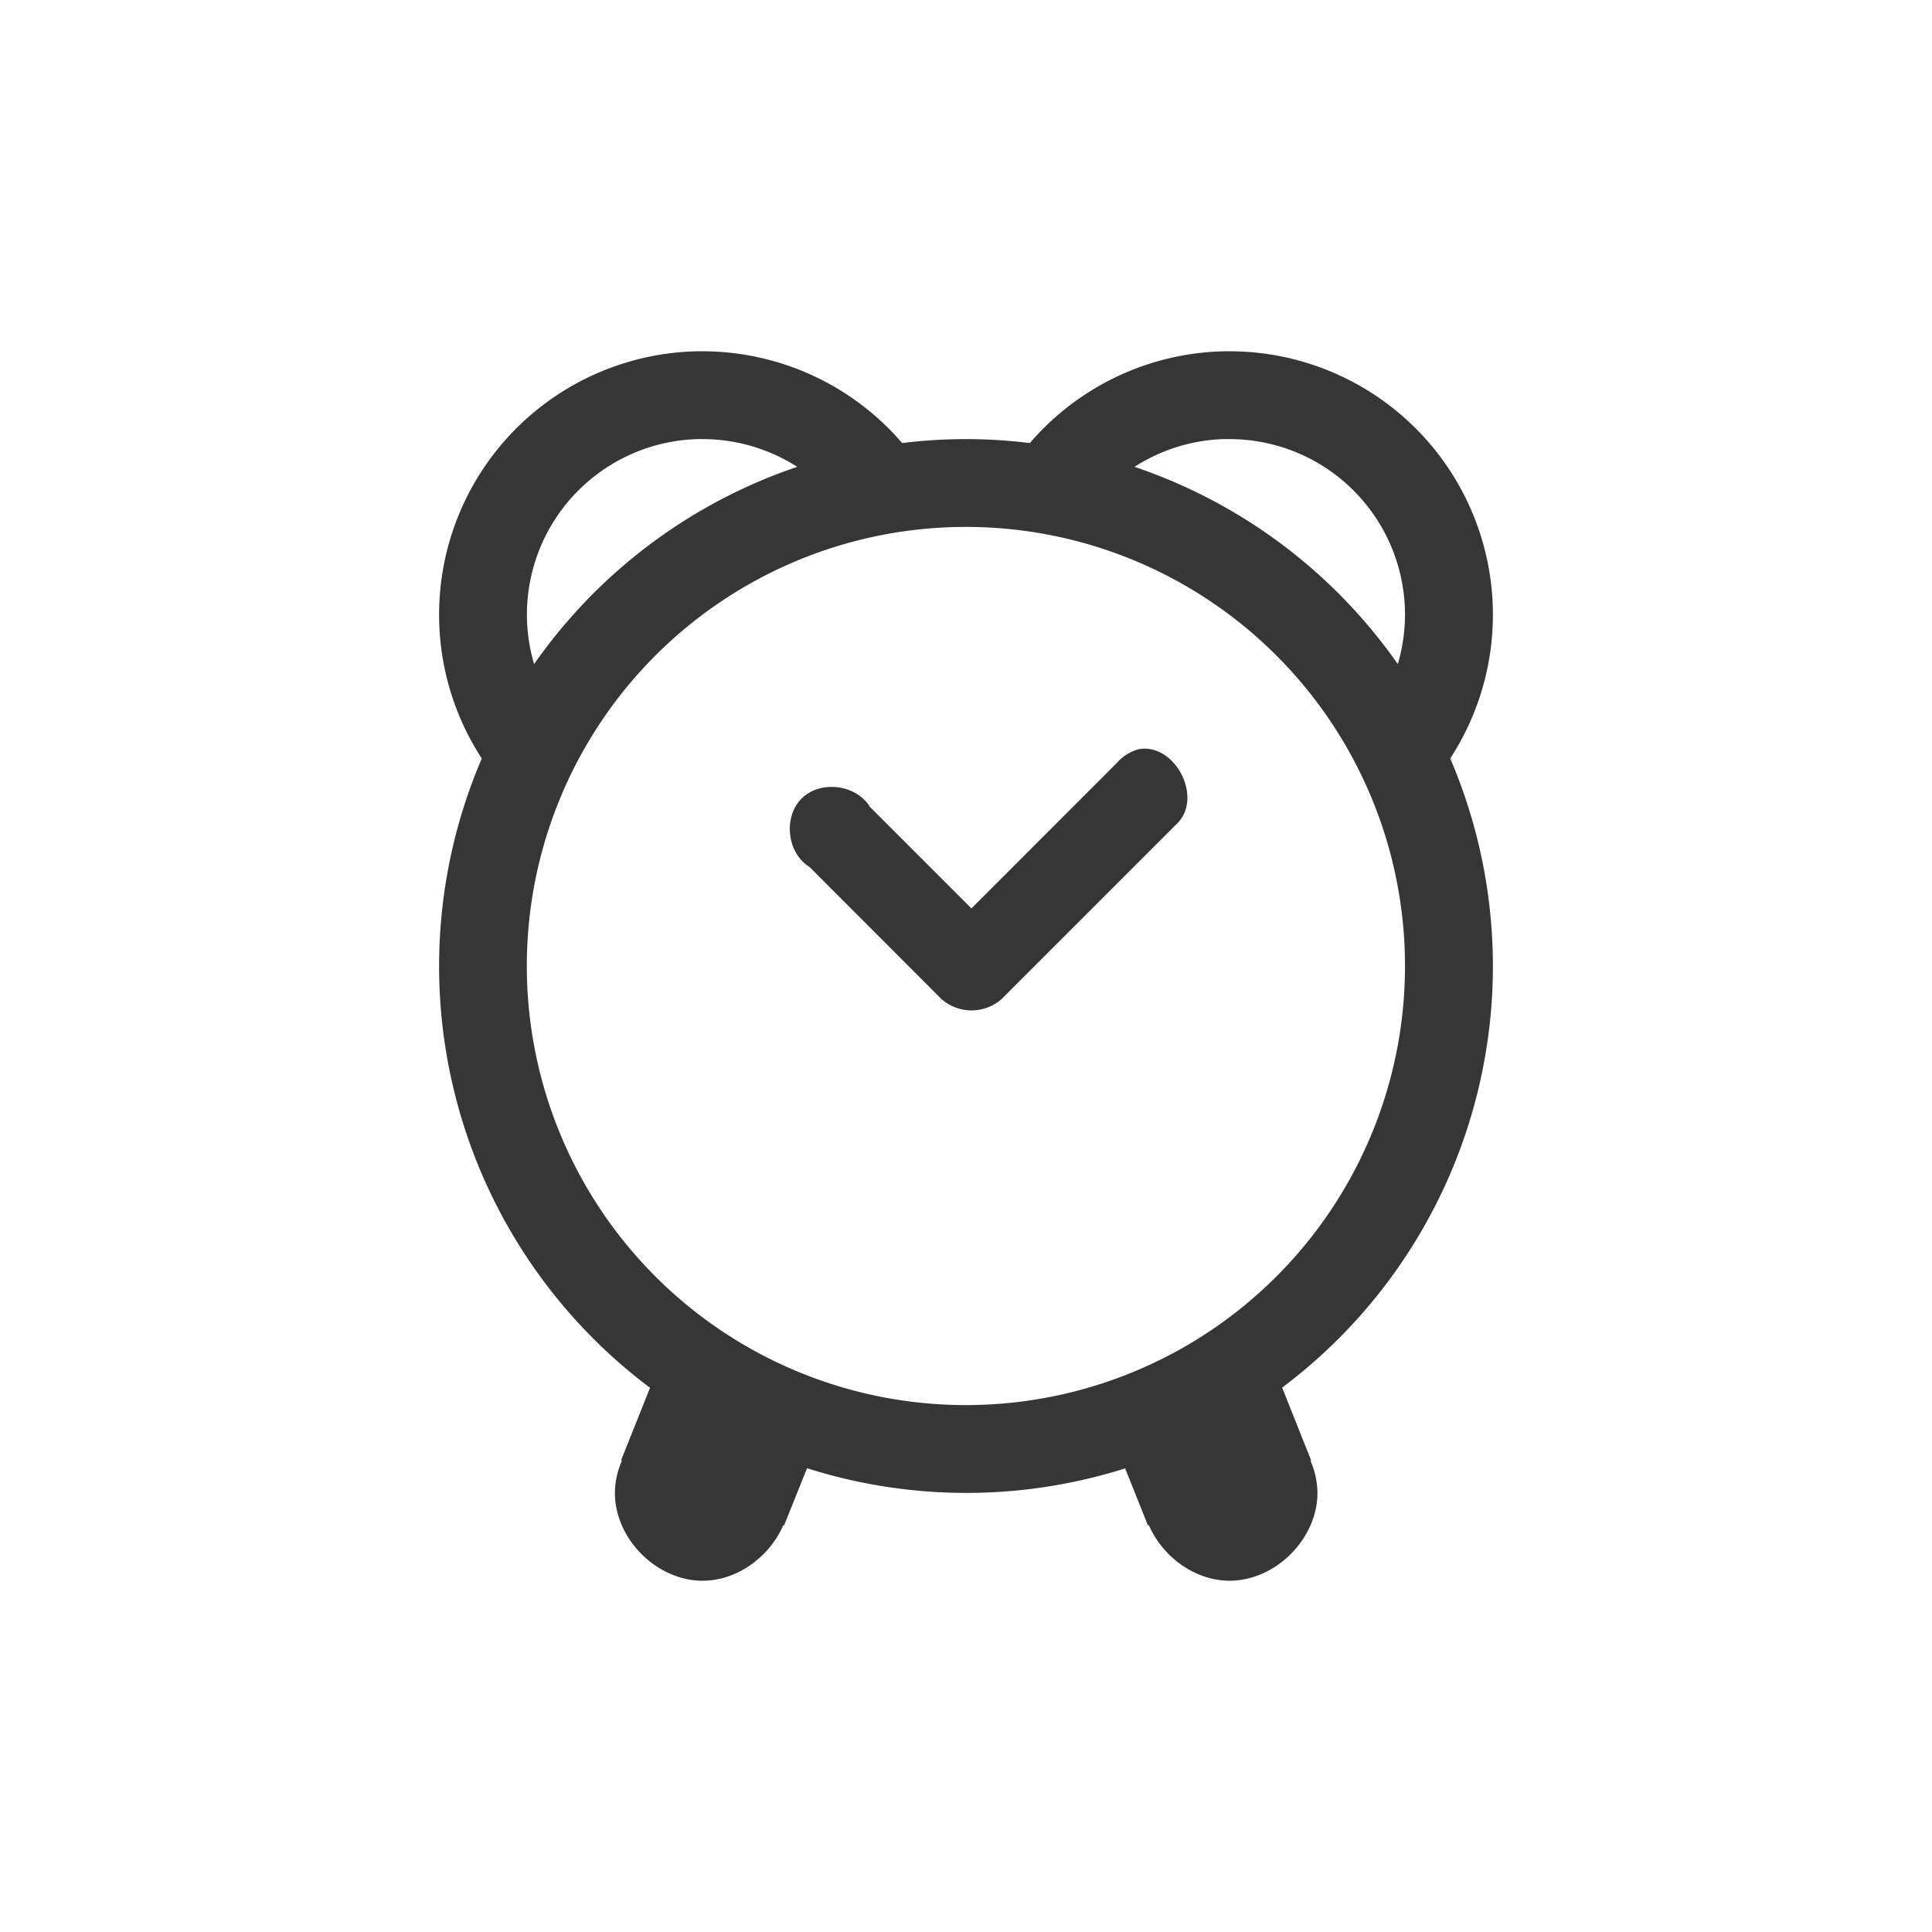 <?xml version="1.0" encoding="UTF-8" standalone="no"?>
<svg
   width="22"
   height="22"
   version="1.1"
   id="svg1"
   sodipodi:docname="alarm-clock-panel.svg"
   inkscape:version="1.4.2 (ebf0e940d0, 2025-05-08)"
   xmlns:inkscape="http://www.inkscape.org/namespaces/inkscape"
   xmlns:sodipodi="http://sodipodi.sourceforge.net/DTD/sodipodi-0.dtd"
   xmlns="http://www.w3.org/2000/svg"
   xmlns:svg="http://www.w3.org/2000/svg">
  <defs
     id="defs1">
    <style
       id="current-color-scheme"
       type="text/css">
        .ColorScheme-Text { color:#363636; }
        .ColorScheme-NeutralText { color:#f67400; }
        .ColorScheme-PositiveText { color:#37c837; }
        .ColorScheme-NegativeText { color:#f44336; }
     </style>
  </defs>
  <sodipodi:namedview
     id="namedview1"
     pagecolor="#ffffff"
     bordercolor="#000000"
     borderopacity="0.25"
     inkscape:showpageshadow="2"
     inkscape:pageopacity="0.0"
     inkscape:pagecheckerboard="0"
     inkscape:deskcolor="#d1d1d1"
     inkscape:zoom="36.136364"
     inkscape:cx="11"
     inkscape:cy="11"
     inkscape:window-width="1920"
     inkscape:window-height="1010"
     inkscape:window-x="0"
     inkscape:window-y="0"
     inkscape:window-maximized="1"
     inkscape:current-layer="svg1" />
  <path
     id="path1"
     style="fill:currentColor;fill-opacity:1"
     class="ColorScheme-Text"
     d="m 7.949,4 a 3,3 0 0 0 -2.949,3 3,3 0 0 0 0.486,1.637 6,6 0 0 0 -0.486,2.363 6,6 0 0 0 2.402,4.803 l -0.33,0.826 0.01,0.004 a 0.923,0.923 0 0 0 -0.08,0.367 c 0,0.524 0.475,1 0.998,1 0.396,0 0.764,-0.273 0.92,-0.633 l 0.008,0.004 0.262,-0.652 A 6,6 0 0 0 11,17 6,6 0 0 0 12.812,16.721 l 0.26,0.65 0.01,-0.004 c 0.156,0.36 0.524,0.633 0.92,0.633 0.523,0 1,-0.477 1,-1 a 0.921,0.921 0 0 0 -0.08,-0.367 l 0.008,-0.004 -0.33,-0.828 A 6,6 0 0 0 17,11 6,6 0 0 0 16.514,8.637 3,3 0 0 0 17,7 a 3,3 0 0 0 -3,-3 3,3 0 0 0 -0.051,0 A 3,3 0 0 0 11.727,5.045 6,6 0 0 0 11,5 6,6 0 0 0 10.273,5.045 3,3 0 0 0 8,4 a 3,3 0 0 0 -0.051,0 z m 0,1 a 2,2 0 0 1 0.002,0 2,2 0 0 1 0.049,0 2,2 0 0 1 1.078,0.316 6,6 0 0 0 -2.996,2.246 2,2 0 0 1 -0.082,-0.562 2,2 0 0 1 1.949,-2 z m 5.98,0 a 2,2 0 0 1 0.021,0 2,2 0 0 1 0.049,0 2,2 0 0 1 2,2 2,2 0 0 1 -0.082,0.562 6,6 0 0 0 -2.998,-2.246 2,2 0 0 1 1.01,-0.316 z m -2.93,1 a 5,5 0 0 1 5,5 5,5 0 0 1 -5,5 5,5 0 0 1 -5,-5 A 5,5 0 0 1 11,6 Z m 2.045,2.525 c -0.025,-9.297e-4 -0.05,0.002 -0.076,0.006 a 0.503,0.503 0 0 0 -0.25,0.156 L 11.062,10.344 9.906,9.188 c -0.157,-0.257 -0.567,-0.307 -0.779,-0.094 -0.212,0.213 -0.164,0.623 0.092,0.779 l 1.5,1.502 a 0.518,0.518 0 0 0 0.688,0 l 2,-2 c 0.275,-0.279 0.013,-0.836 -0.361,-0.85 z" />
</svg>
